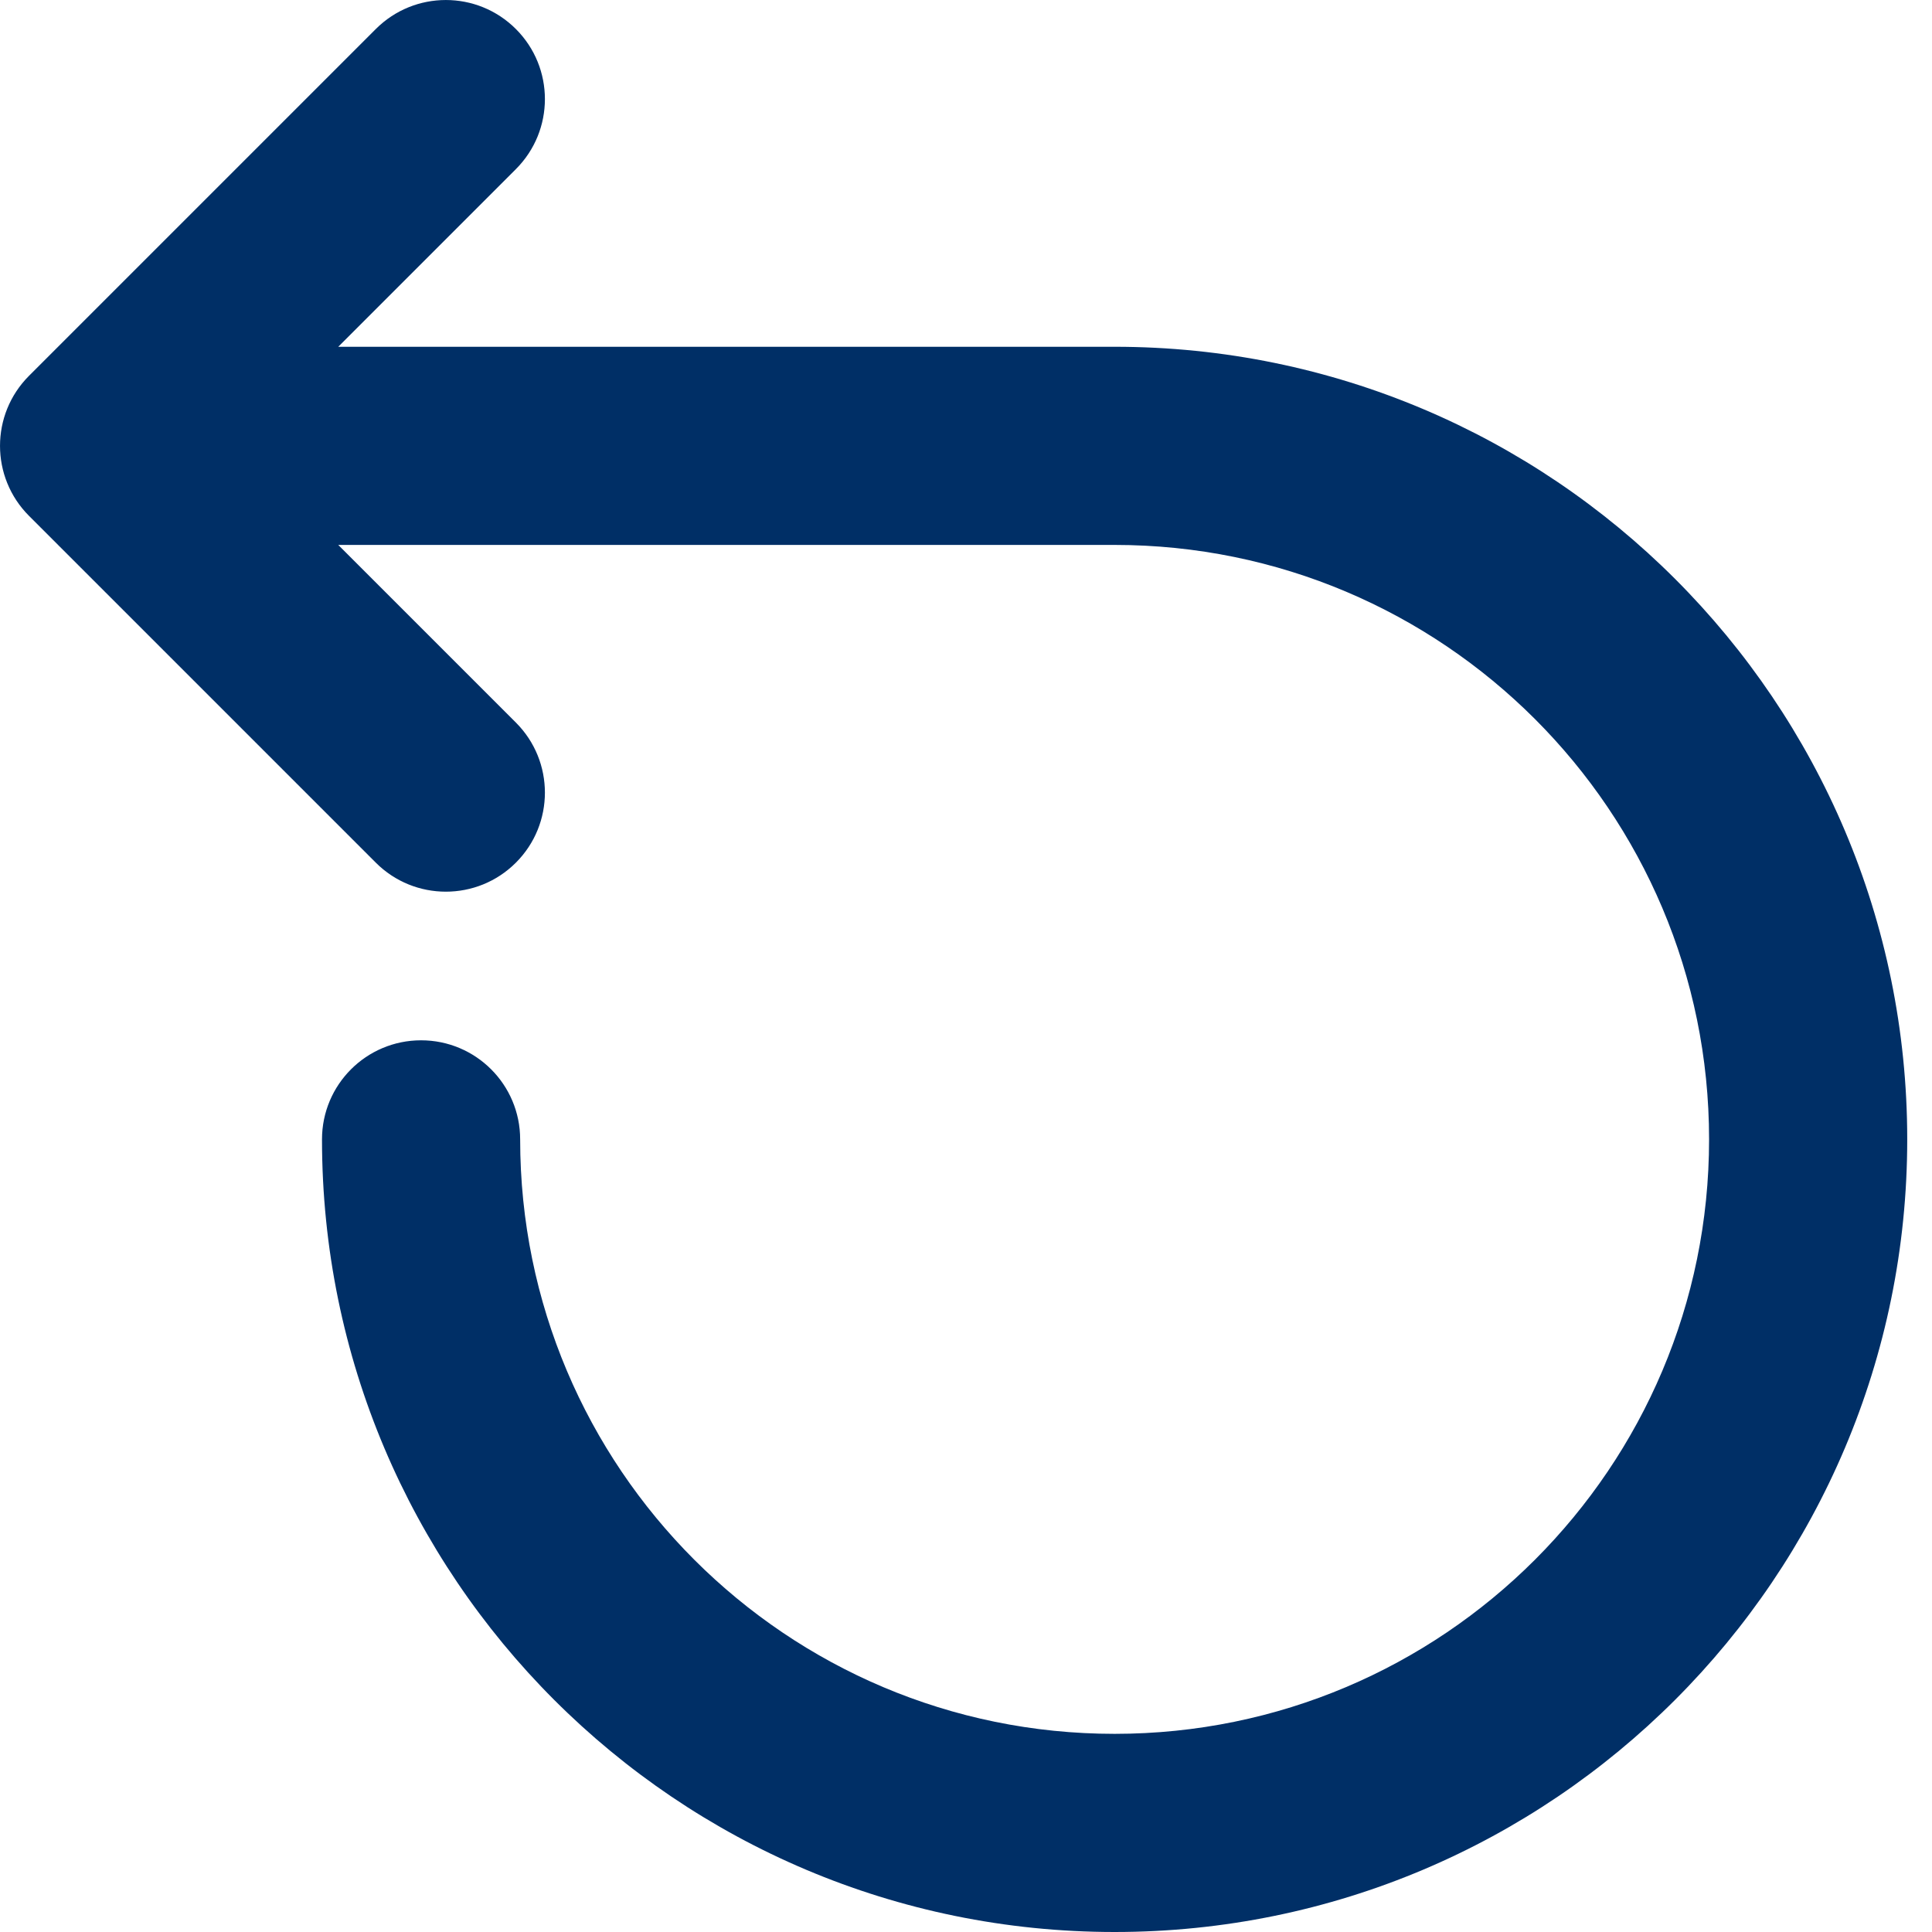 <svg width="39" height="39" viewBox="0 0 39 39" fill="none" xmlns="http://www.w3.org/2000/svg">
<path d="M10.414 0.586C11.195 1.367 11.195 2.633 10.414 3.414L6.828 7H22.5C31.337 7 38.5 14.163 38.5 23C38.5 31.837 31.337 39 22.5 39C13.663 39 6.5 31.837 6.5 23C6.5 21.895 7.395 21 8.5 21C9.605 21 10.5 21.895 10.5 23C10.5 29.627 15.873 35 22.5 35C29.127 35 34.5 29.627 34.5 23C34.5 16.373 29.127 11 22.5 11H6.828L10.414 14.586C11.195 15.367 11.195 16.633 10.414 17.414C9.633 18.195 8.367 18.195 7.586 17.414L0.586 10.414C-0.195 9.633 -0.195 8.367 0.586 7.586L7.586 0.586C8.367 -0.195 9.633 -0.195 10.414 0.586Z" fill="#002F66"/>
</svg>

